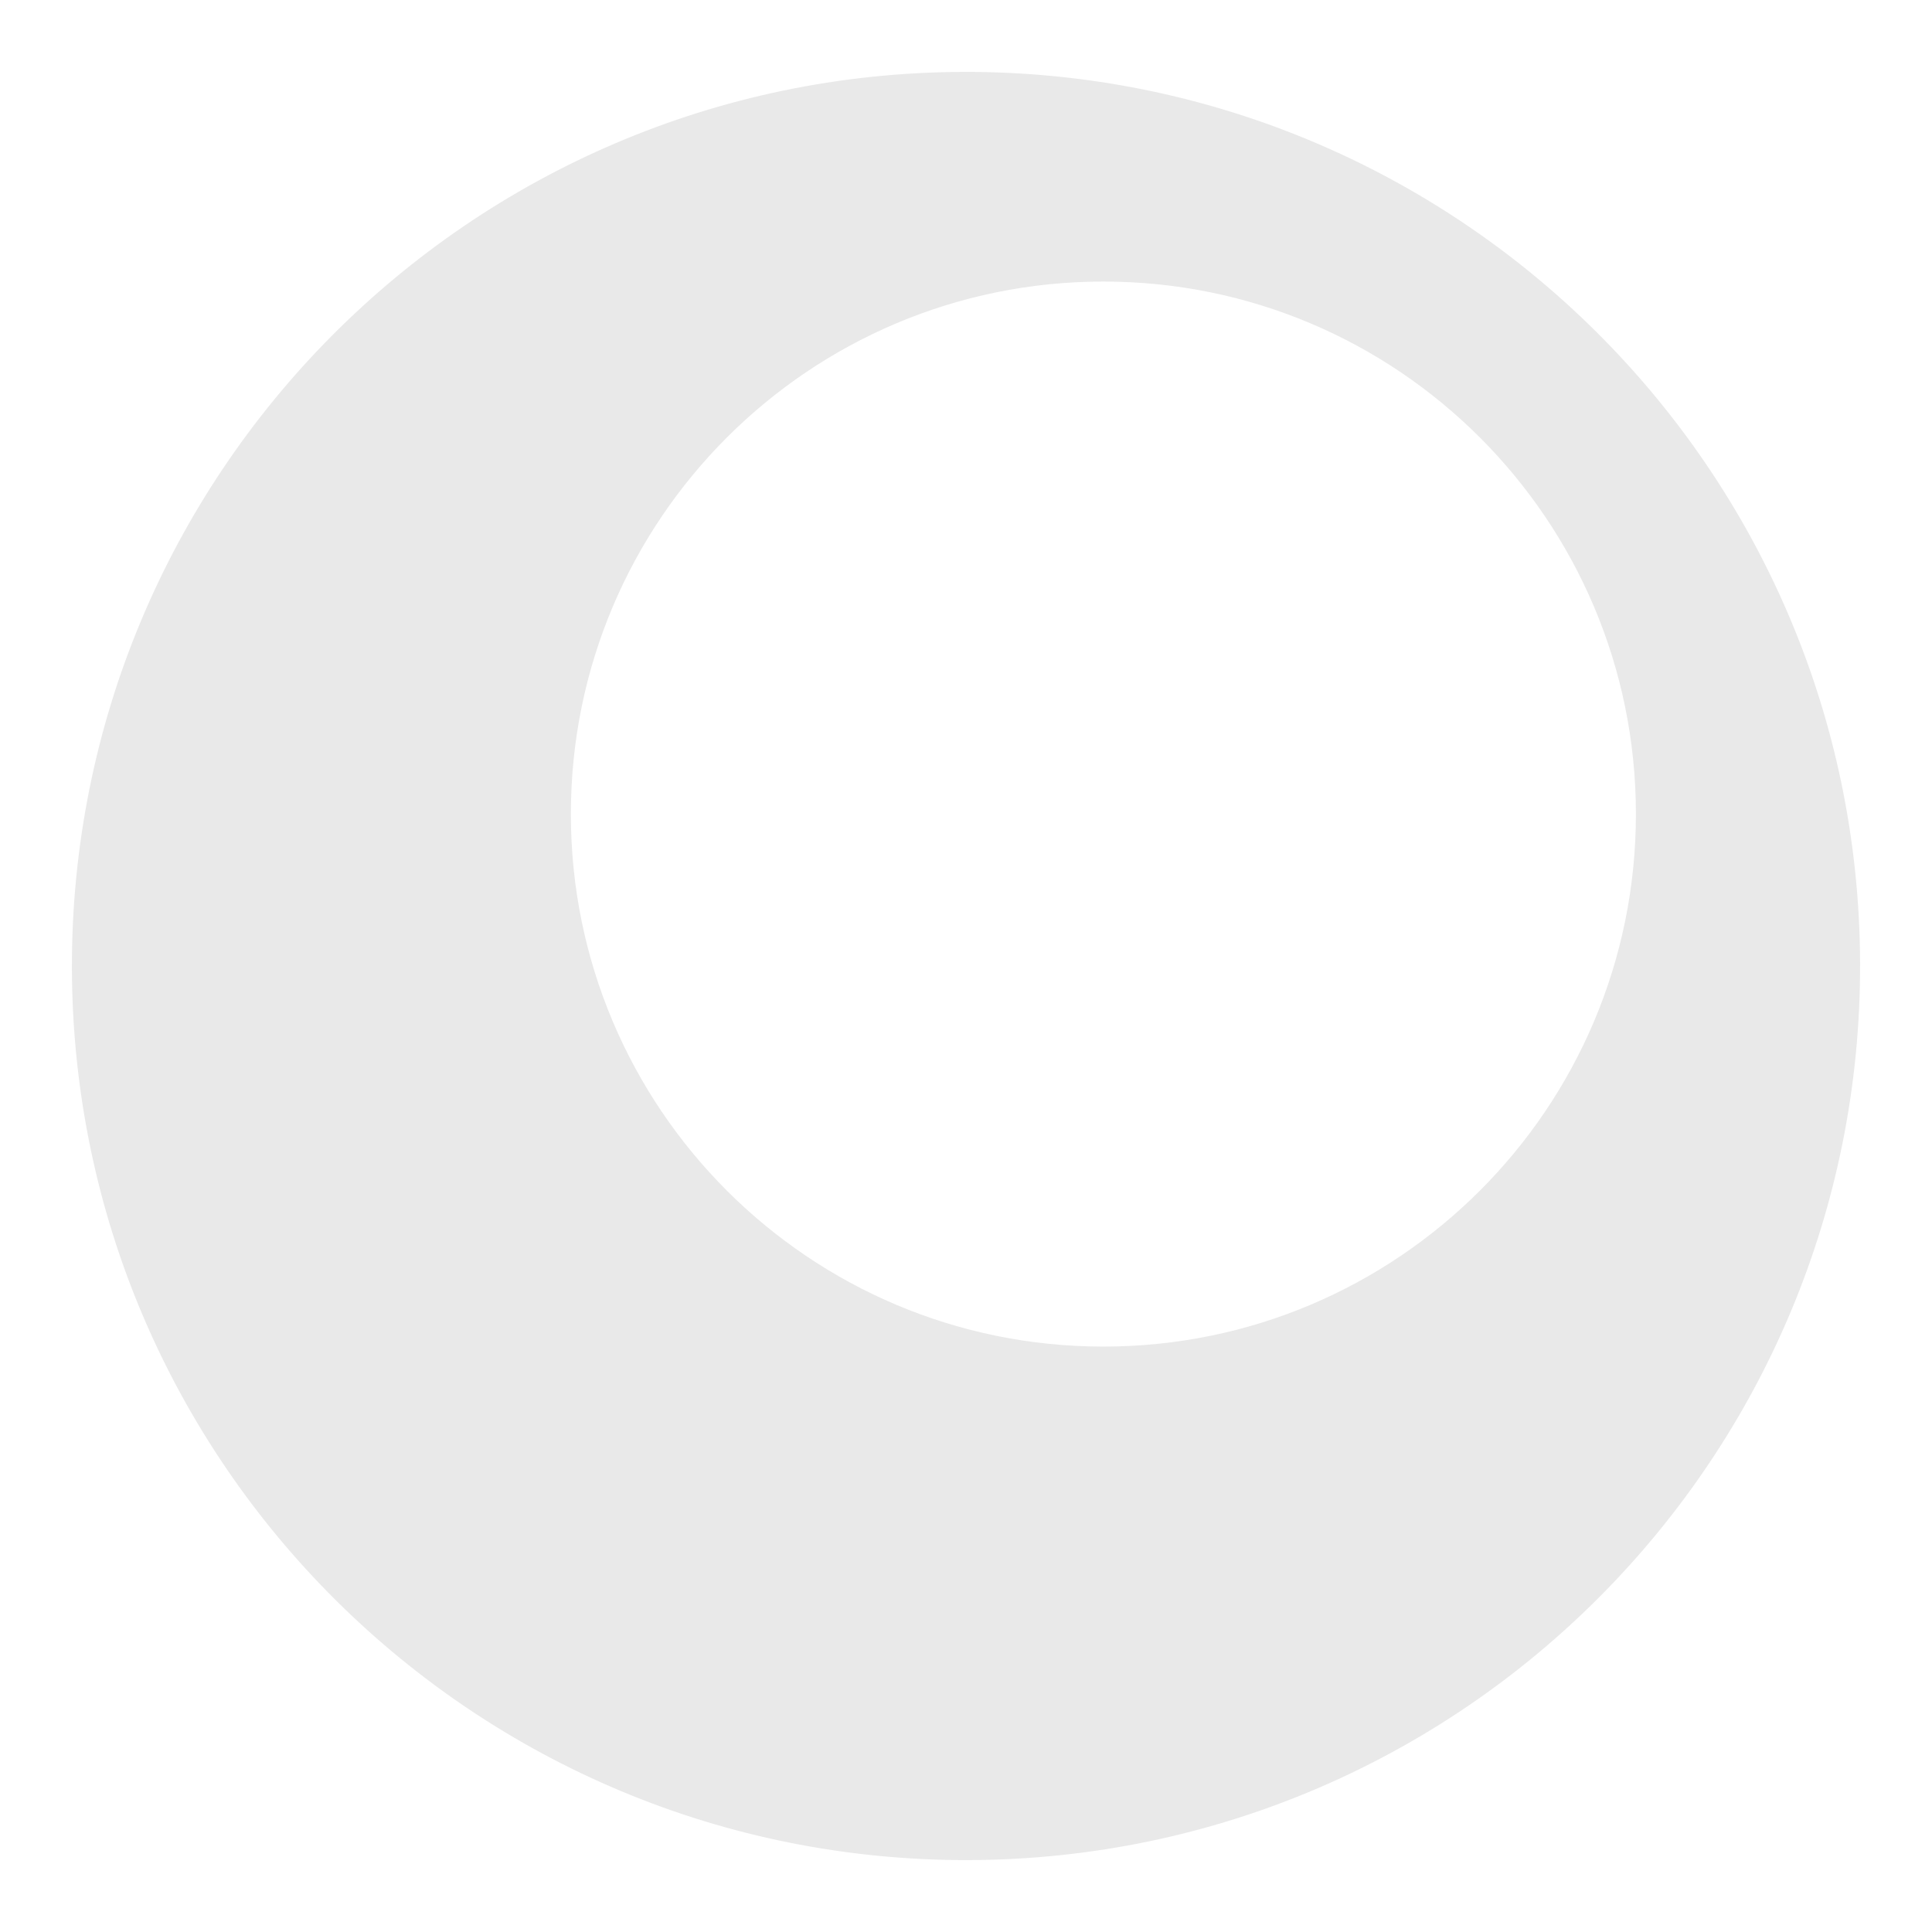<svg viewBox="0 0 1080 1080" xmlns="http://www.w3.org/2000/svg"><path d="m538.28 40.2c-276 .95-499 225.49-498.08 501.52s225.49 499 501.52 498.08 499-225.49 498.08-501.52-225.49-499.03-501.52-498.08zm78.52 712.55c-164.4 0-297.68-133.27-297.68-297.68s133.28-297.68 297.68-297.68 297.68 133.28 297.68 297.68-133.27 297.68-297.68 297.68z" fill="#e9e9e9"/></svg>